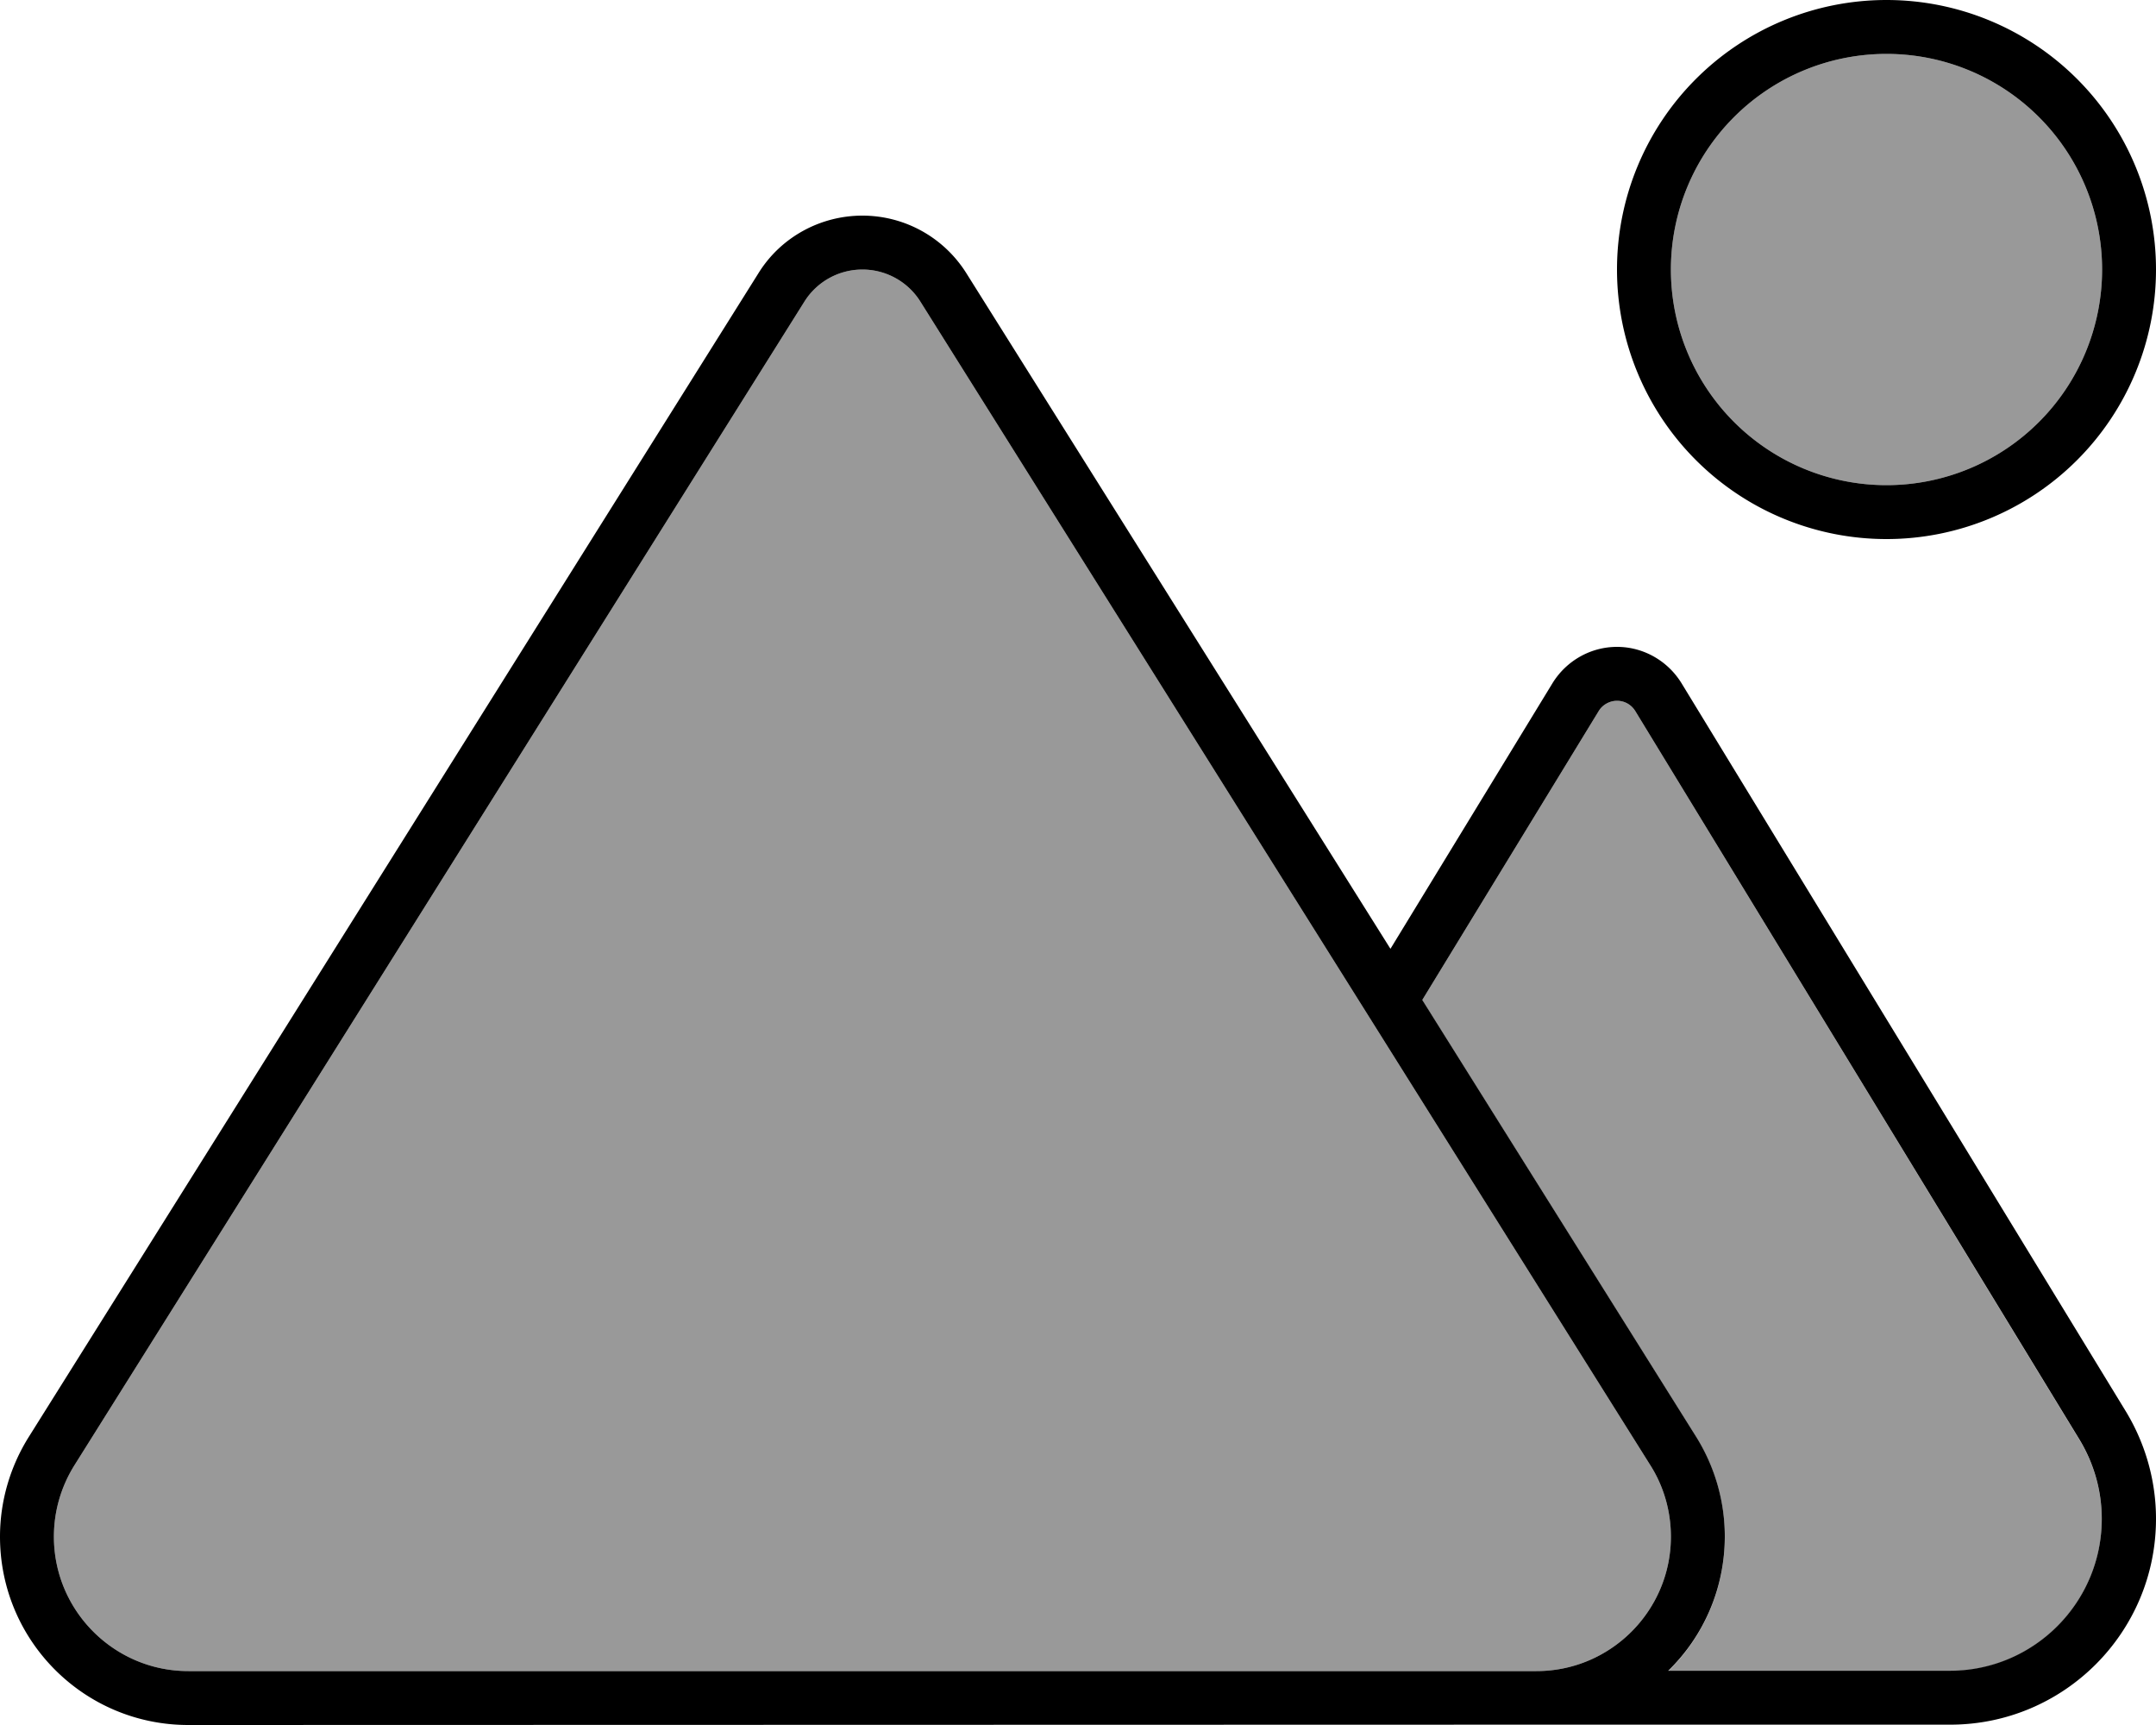 <svg fill="currentColor" xmlns="http://www.w3.org/2000/svg" viewBox="0 0 640 512"><!--! Font Awesome Pro 6.7.2 by @fontawesome - https://fontawesome.com License - https://fontawesome.com/license (Commercial License) Copyright 2024 Fonticons, Inc. --><defs><style>.fa-secondary{opacity:.4}</style></defs><path class="fa-secondary" d="M16 456.1c0 22 17.9 39.9 39.9 39.9l400.2 0c22 0 39.9-17.9 39.9-39.9c0-7.5-2.1-14.9-6.1-21.2L273.2 89.5C269.5 83.6 263 80 256 80s-13.5 3.6-17.2 9.5L22.1 434.9c-4 6.4-6.1 13.7-6.1 21.2zM422.2 296.9l81.2 129.5c5.6 8.9 8.6 19.2 8.6 29.7c0 15.6-6.4 29.8-16.8 39.9l83.6 0c24.9 0 45.1-20.2 45.1-45.1c0-8.3-2.3-16.4-6.6-23.5L485.4 211c-1.2-1.9-3.2-3-5.4-3s-4.3 1.2-5.4 3l-52.4 85.8zM496 80a64 64 0 1 0 128 0A64 64 0 1 0 496 80z"/><path class="fa-primary" d="M560 144a64 64 0 1 0 0-128 64 64 0 1 0 0 128zM560 0a80 80 0 1 1 0 160A80 80 0 1 1 560 0zM412.7 281.7l48.2-79C465 196.1 472.2 192 480 192s15 4.1 19.1 10.7l132 216.3c5.8 9.6 8.9 20.6 8.9 31.8c0 33.8-27.4 61.1-61.1 61.1l-122.8 0s0 0 0 0L55.9 512C25 512 0 487 0 456.1c0-10.5 3-20.8 8.6-29.7L225.2 81c6.6-10.6 18.3-17 30.8-17s24.1 6.4 30.8 17l126 200.7zm9.5 15.1l81.2 129.5c5.6 8.9 8.6 19.2 8.6 29.7c0 15.6-6.4 29.8-16.8 39.9l83.6 0c24.9 0 45.1-20.2 45.1-45.1c0-8.3-2.3-16.4-6.6-23.5L485.4 211c-1.2-1.9-3.2-3-5.4-3s-4.3 1.2-5.4 3l-52.4 85.8zM456.1 496c22 0 39.9-17.9 39.9-39.9c0-7.5-2.1-14.9-6.1-21.2L273.2 89.5C269.5 83.6 263 80 256 80s-13.5 3.6-17.2 9.5L22.1 434.9c-4 6.4-6.1 13.7-6.1 21.2c0 22 17.9 39.9 39.9 39.9l400.2 0z"/></svg>